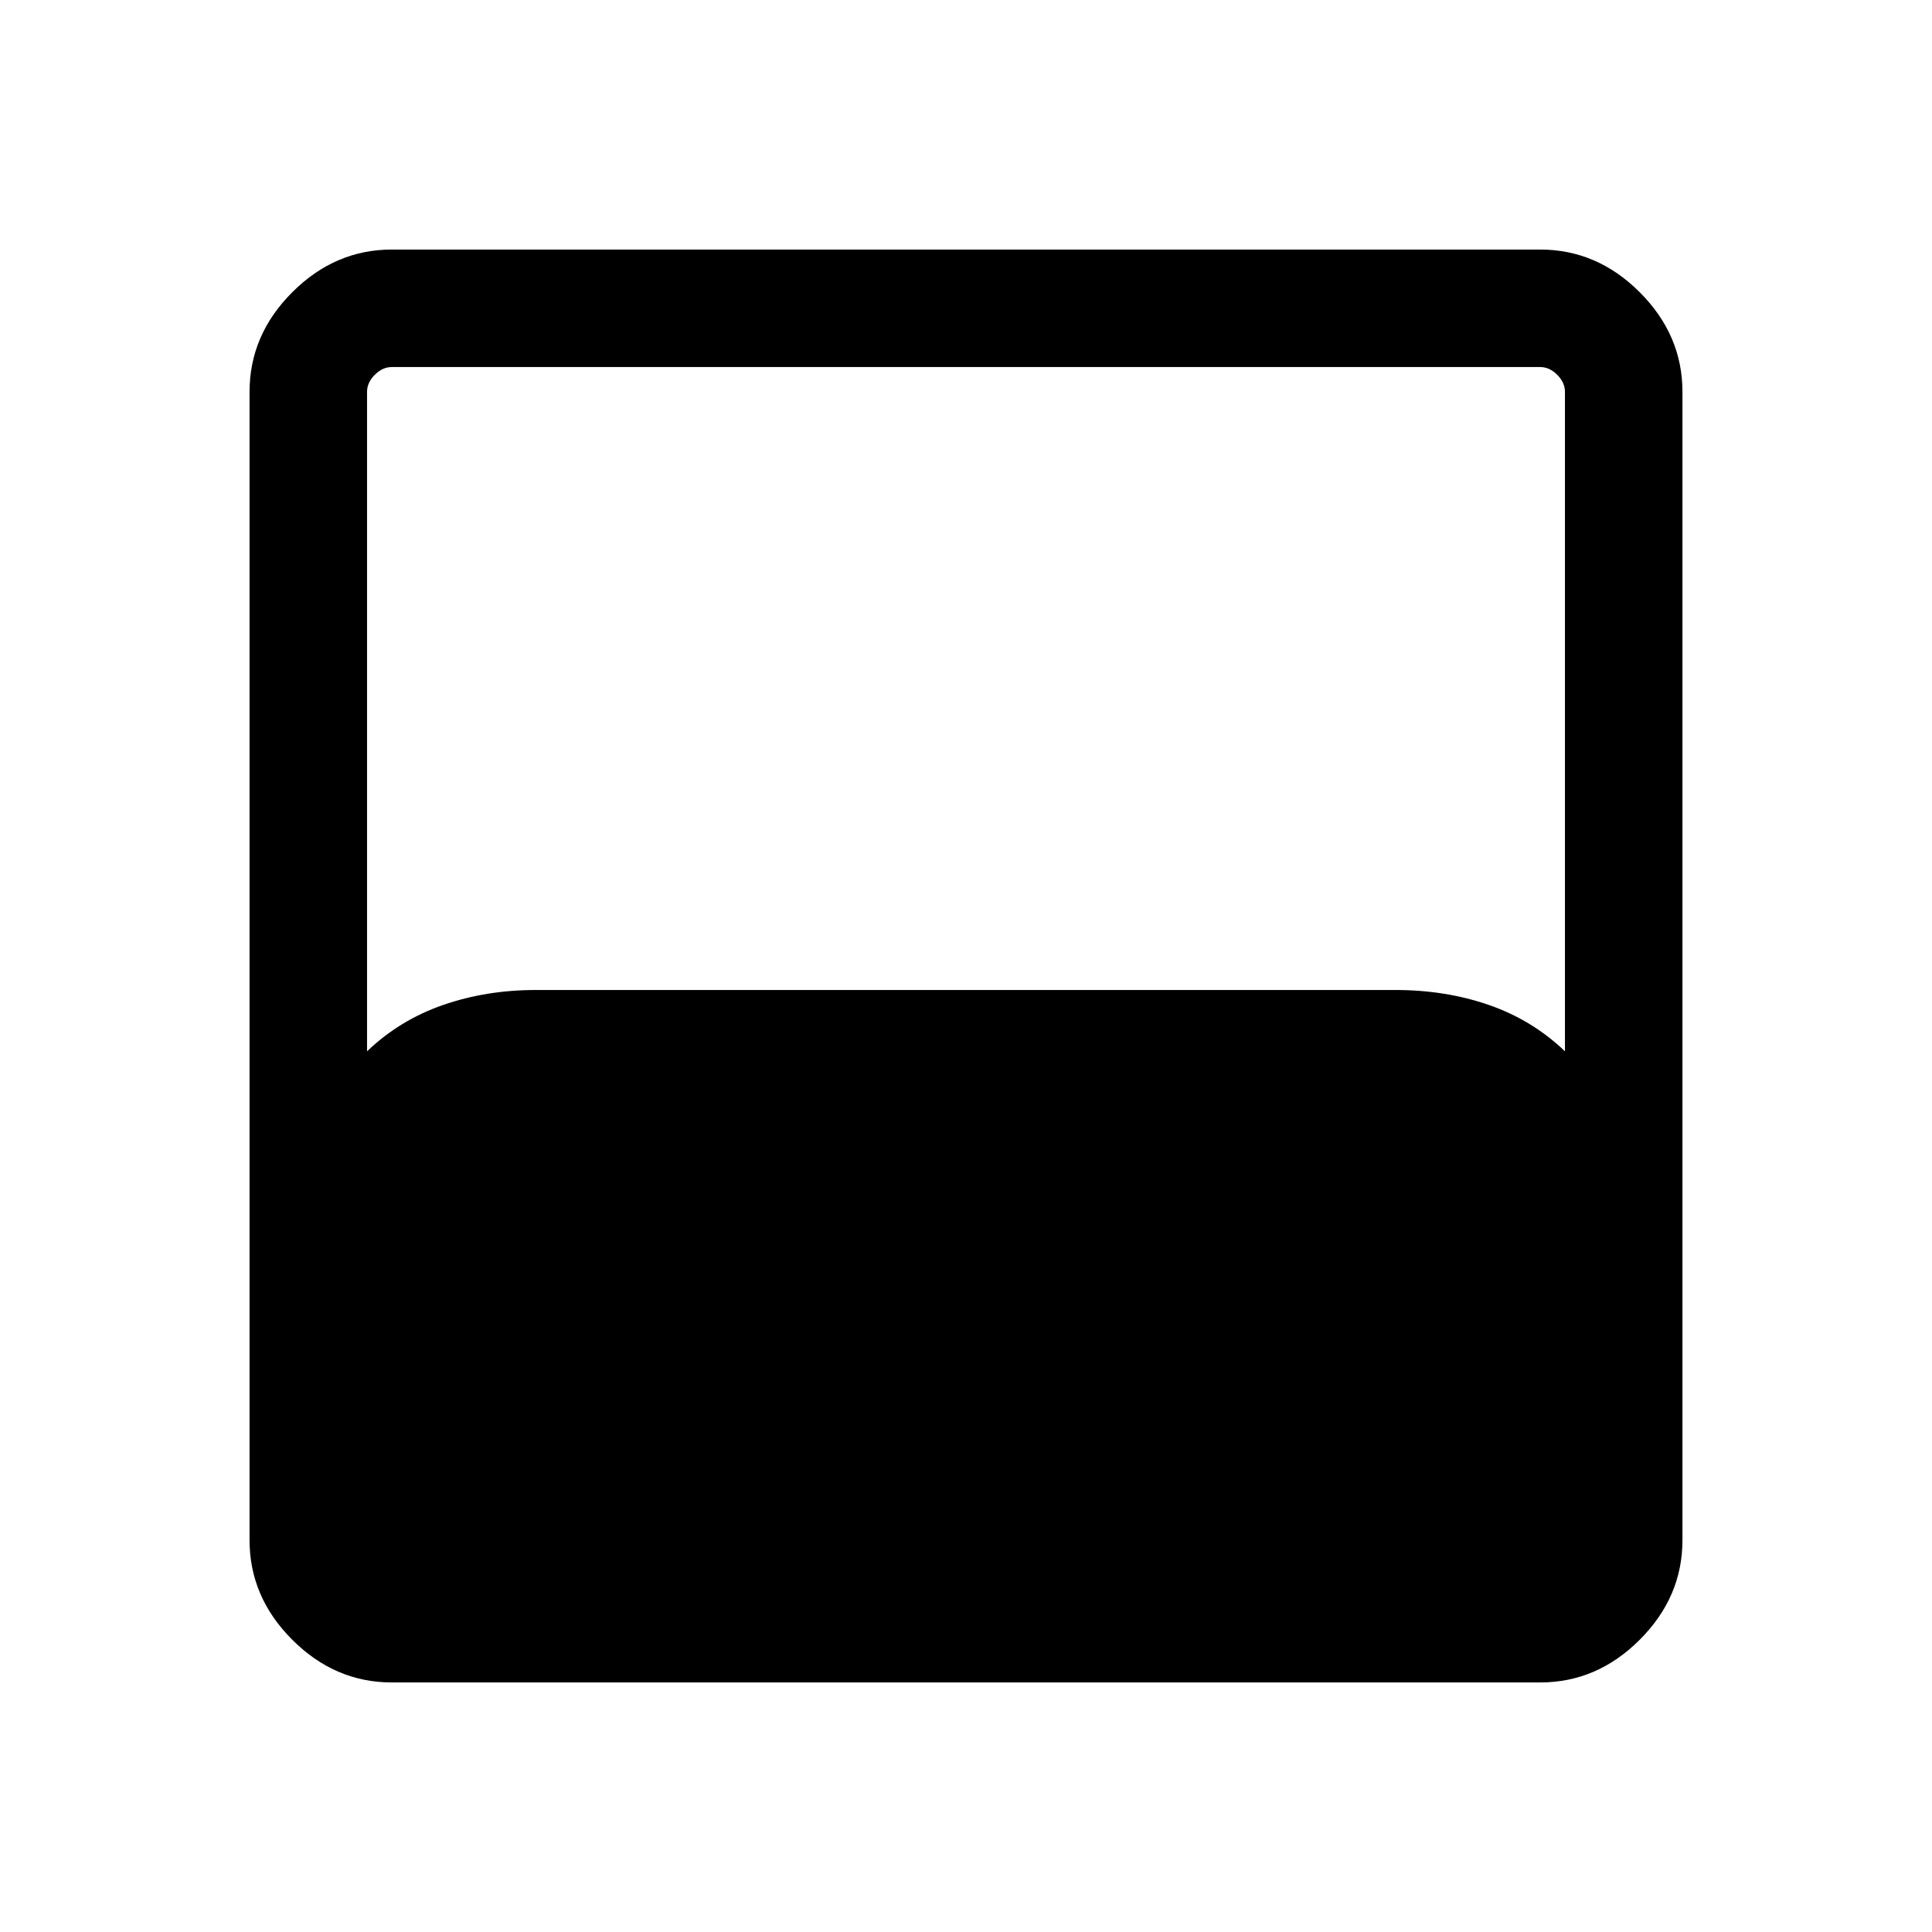 <svg xmlns="http://www.w3.org/2000/svg" height="48" viewBox="0 -960 960 960" width="48"><path d="M194.694-124.001q-28.254 0-49.473-21.22-21.22-21.219-21.22-49.473v-570.612q0-28.254 21.22-49.473 21.219-21.22 49.473-21.22h570.612q28.254 0 49.473 21.22 21.22 21.219 21.22 49.473v570.612q0 28.254-21.22 49.473-21.219 21.22-49.473 21.22H194.694Zm-12.309-313.614q16.231-15.538 37.731-23 21.5-7.461 46.115-7.461H693.37q25.014 0 46.514 7.461 21.5 7.462 37.731 23v-327.691q0-4.616-3.846-8.463-3.847-3.846-8.463-3.846H194.694q-4.616 0-8.463 3.846-3.846 3.847-3.846 8.463v327.691Z"/></svg>